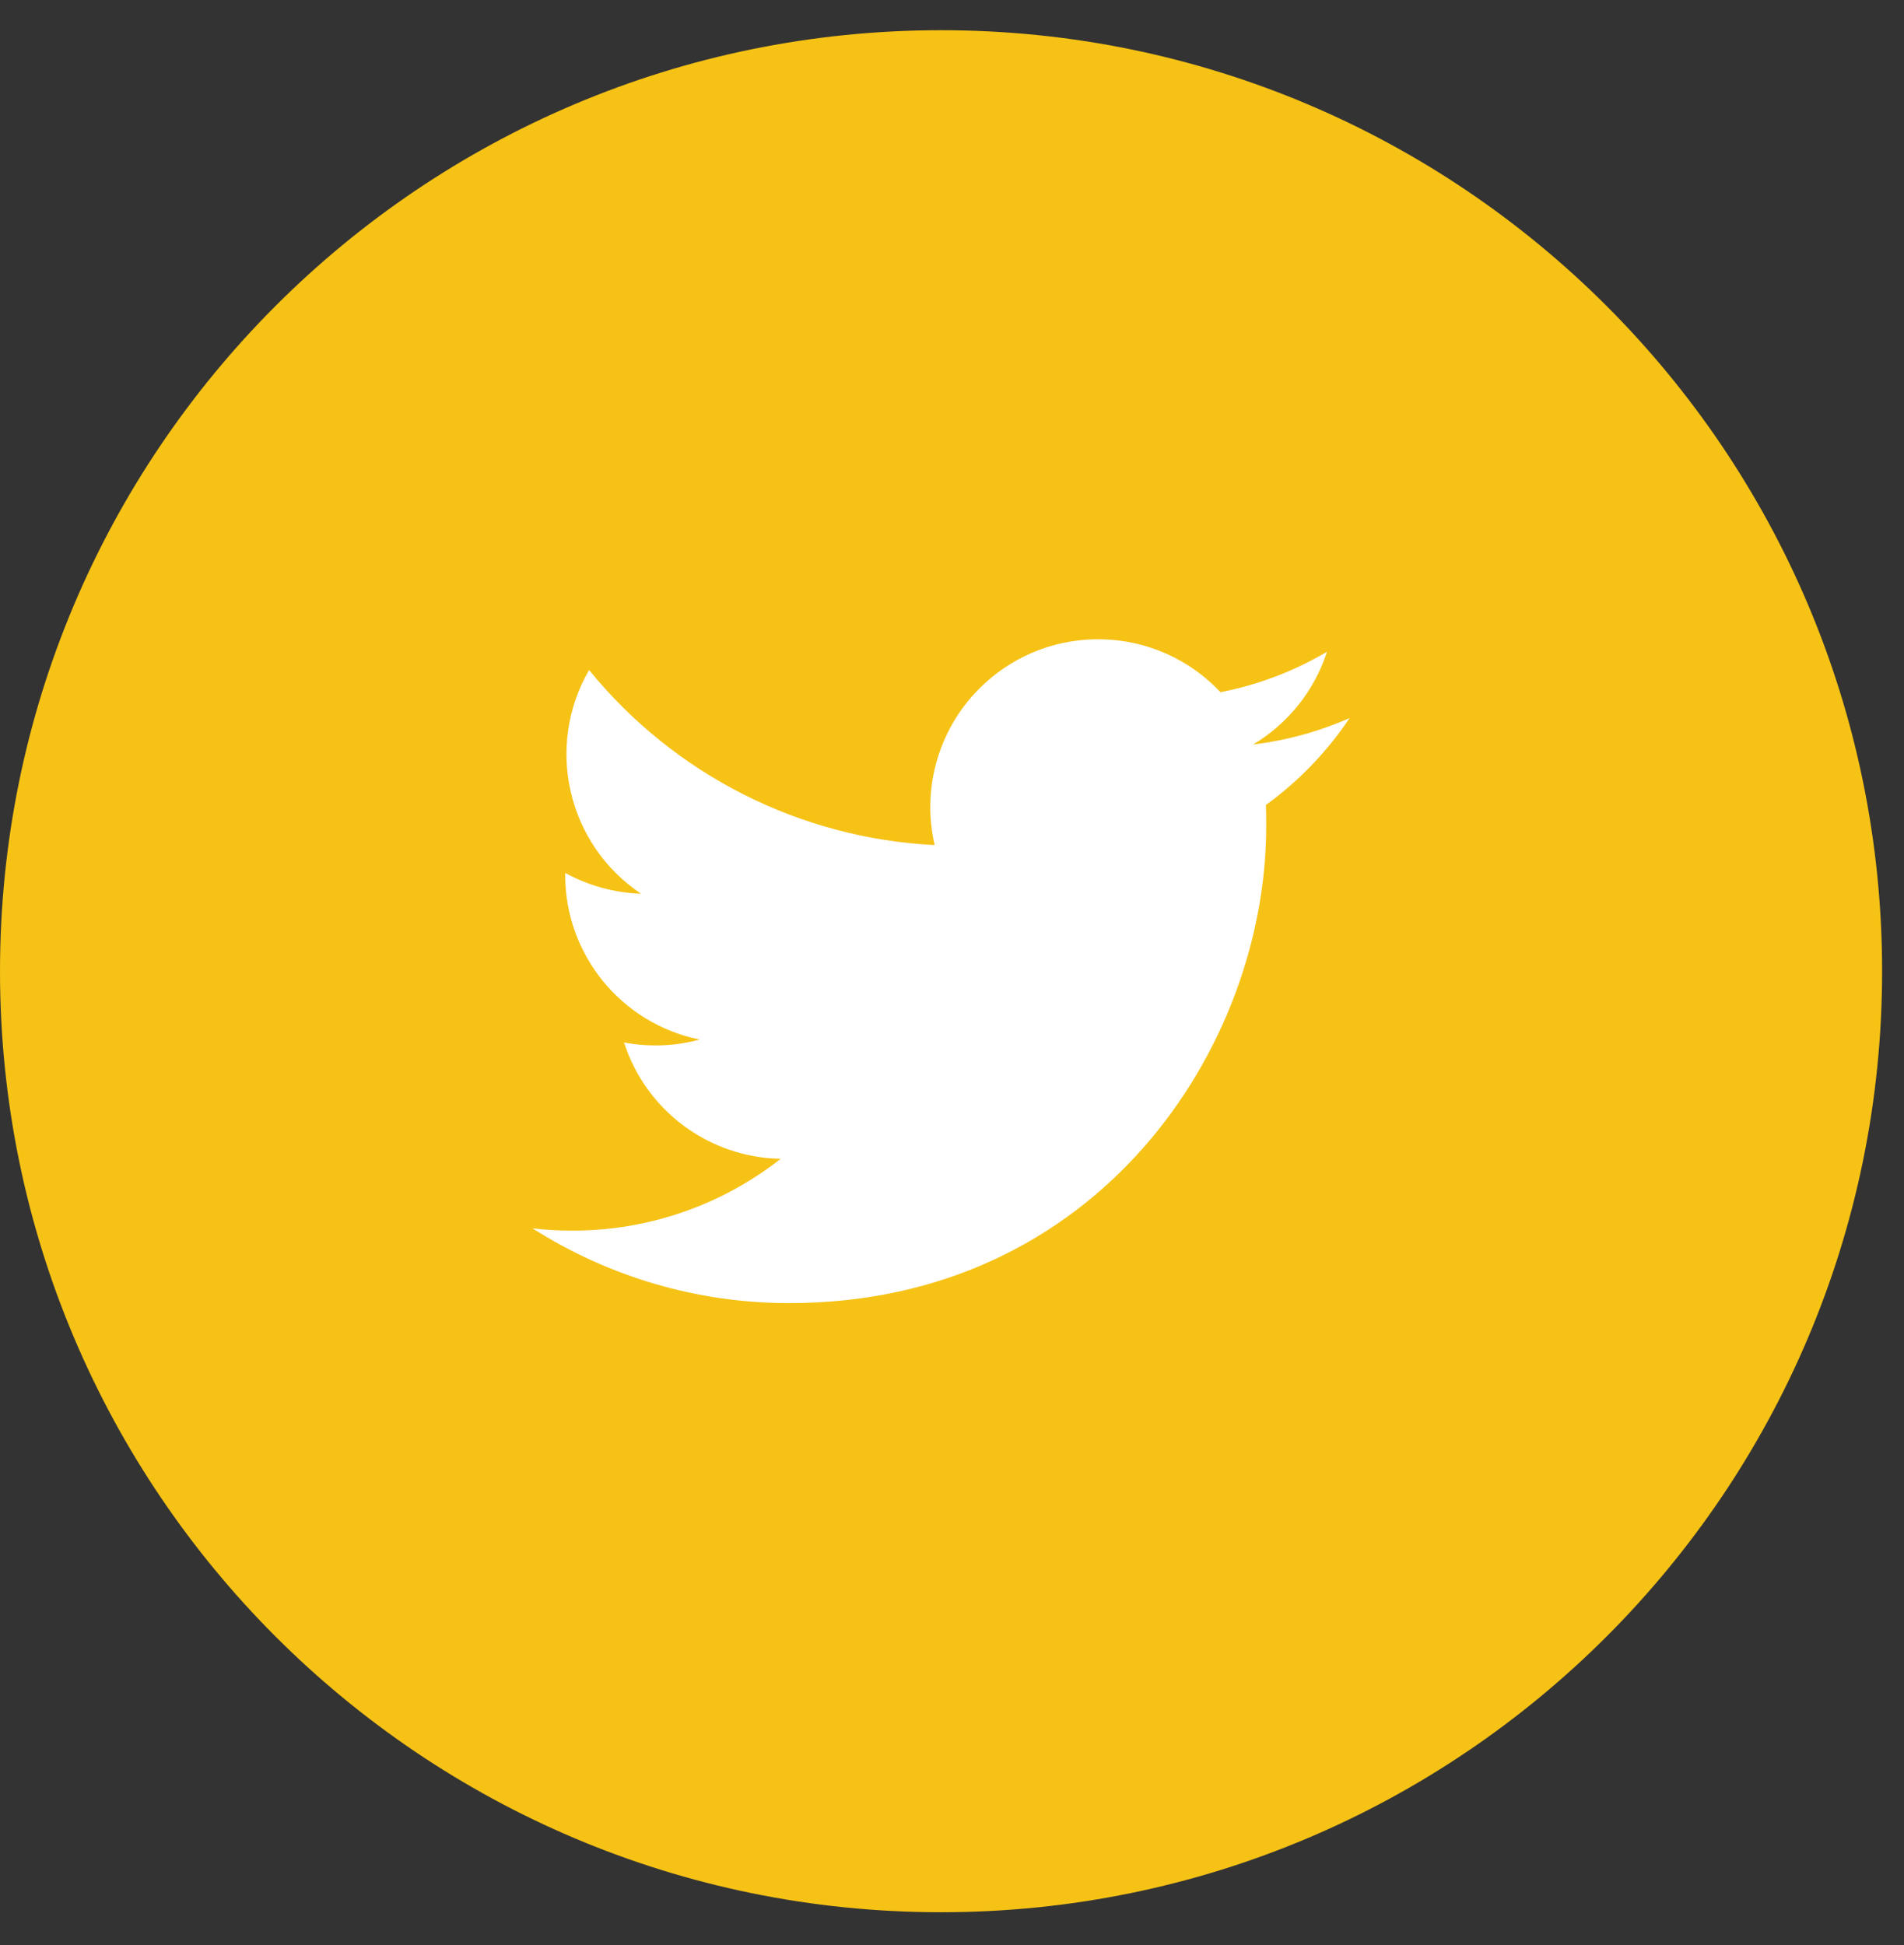 <svg width="46" height="47" viewBox="0 0 46 47" fill="none" xmlns="http://www.w3.org/2000/svg">
<rect x="0" y="0" width="46" height="47" fill="#333333" stroke="none"/>
<path d="M22.736 46.202C35.292 46.202 45.471 36.023 45.471 23.466C45.471 10.91 35.292 0.73 22.736 0.73C10.179 0.73 0 10.91 0 23.466C0 36.023 10.179 46.202 22.736 46.202Z" fill="#F6C215"/>
<path d="M19.066 31.485C26.516 31.485 30.591 25.313 30.591 19.969C30.591 19.797 30.591 19.621 30.584 19.449C31.377 18.874 32.062 18.163 32.606 17.349C31.865 17.675 31.079 17.891 30.275 17.988C31.122 17.482 31.757 16.685 32.061 15.746C31.265 16.217 30.394 16.548 29.486 16.724C27.953 15.092 25.387 15.011 23.755 16.544C22.701 17.534 22.254 19.01 22.581 20.418C19.325 20.255 16.29 18.717 14.232 16.188C13.16 18.039 13.71 20.405 15.488 21.594C14.846 21.572 14.218 21.4 13.655 21.091V21.146C13.657 23.073 15.014 24.732 16.902 25.117C16.555 25.212 16.195 25.26 15.835 25.259C15.581 25.259 15.327 25.236 15.077 25.188C15.608 26.838 17.129 27.967 18.861 27.998C17.426 29.125 15.653 29.736 13.828 29.733C13.506 29.735 13.185 29.716 12.865 29.678C14.718 30.859 16.869 31.486 19.066 31.485H19.066Z" fill="white"/>
</svg>

